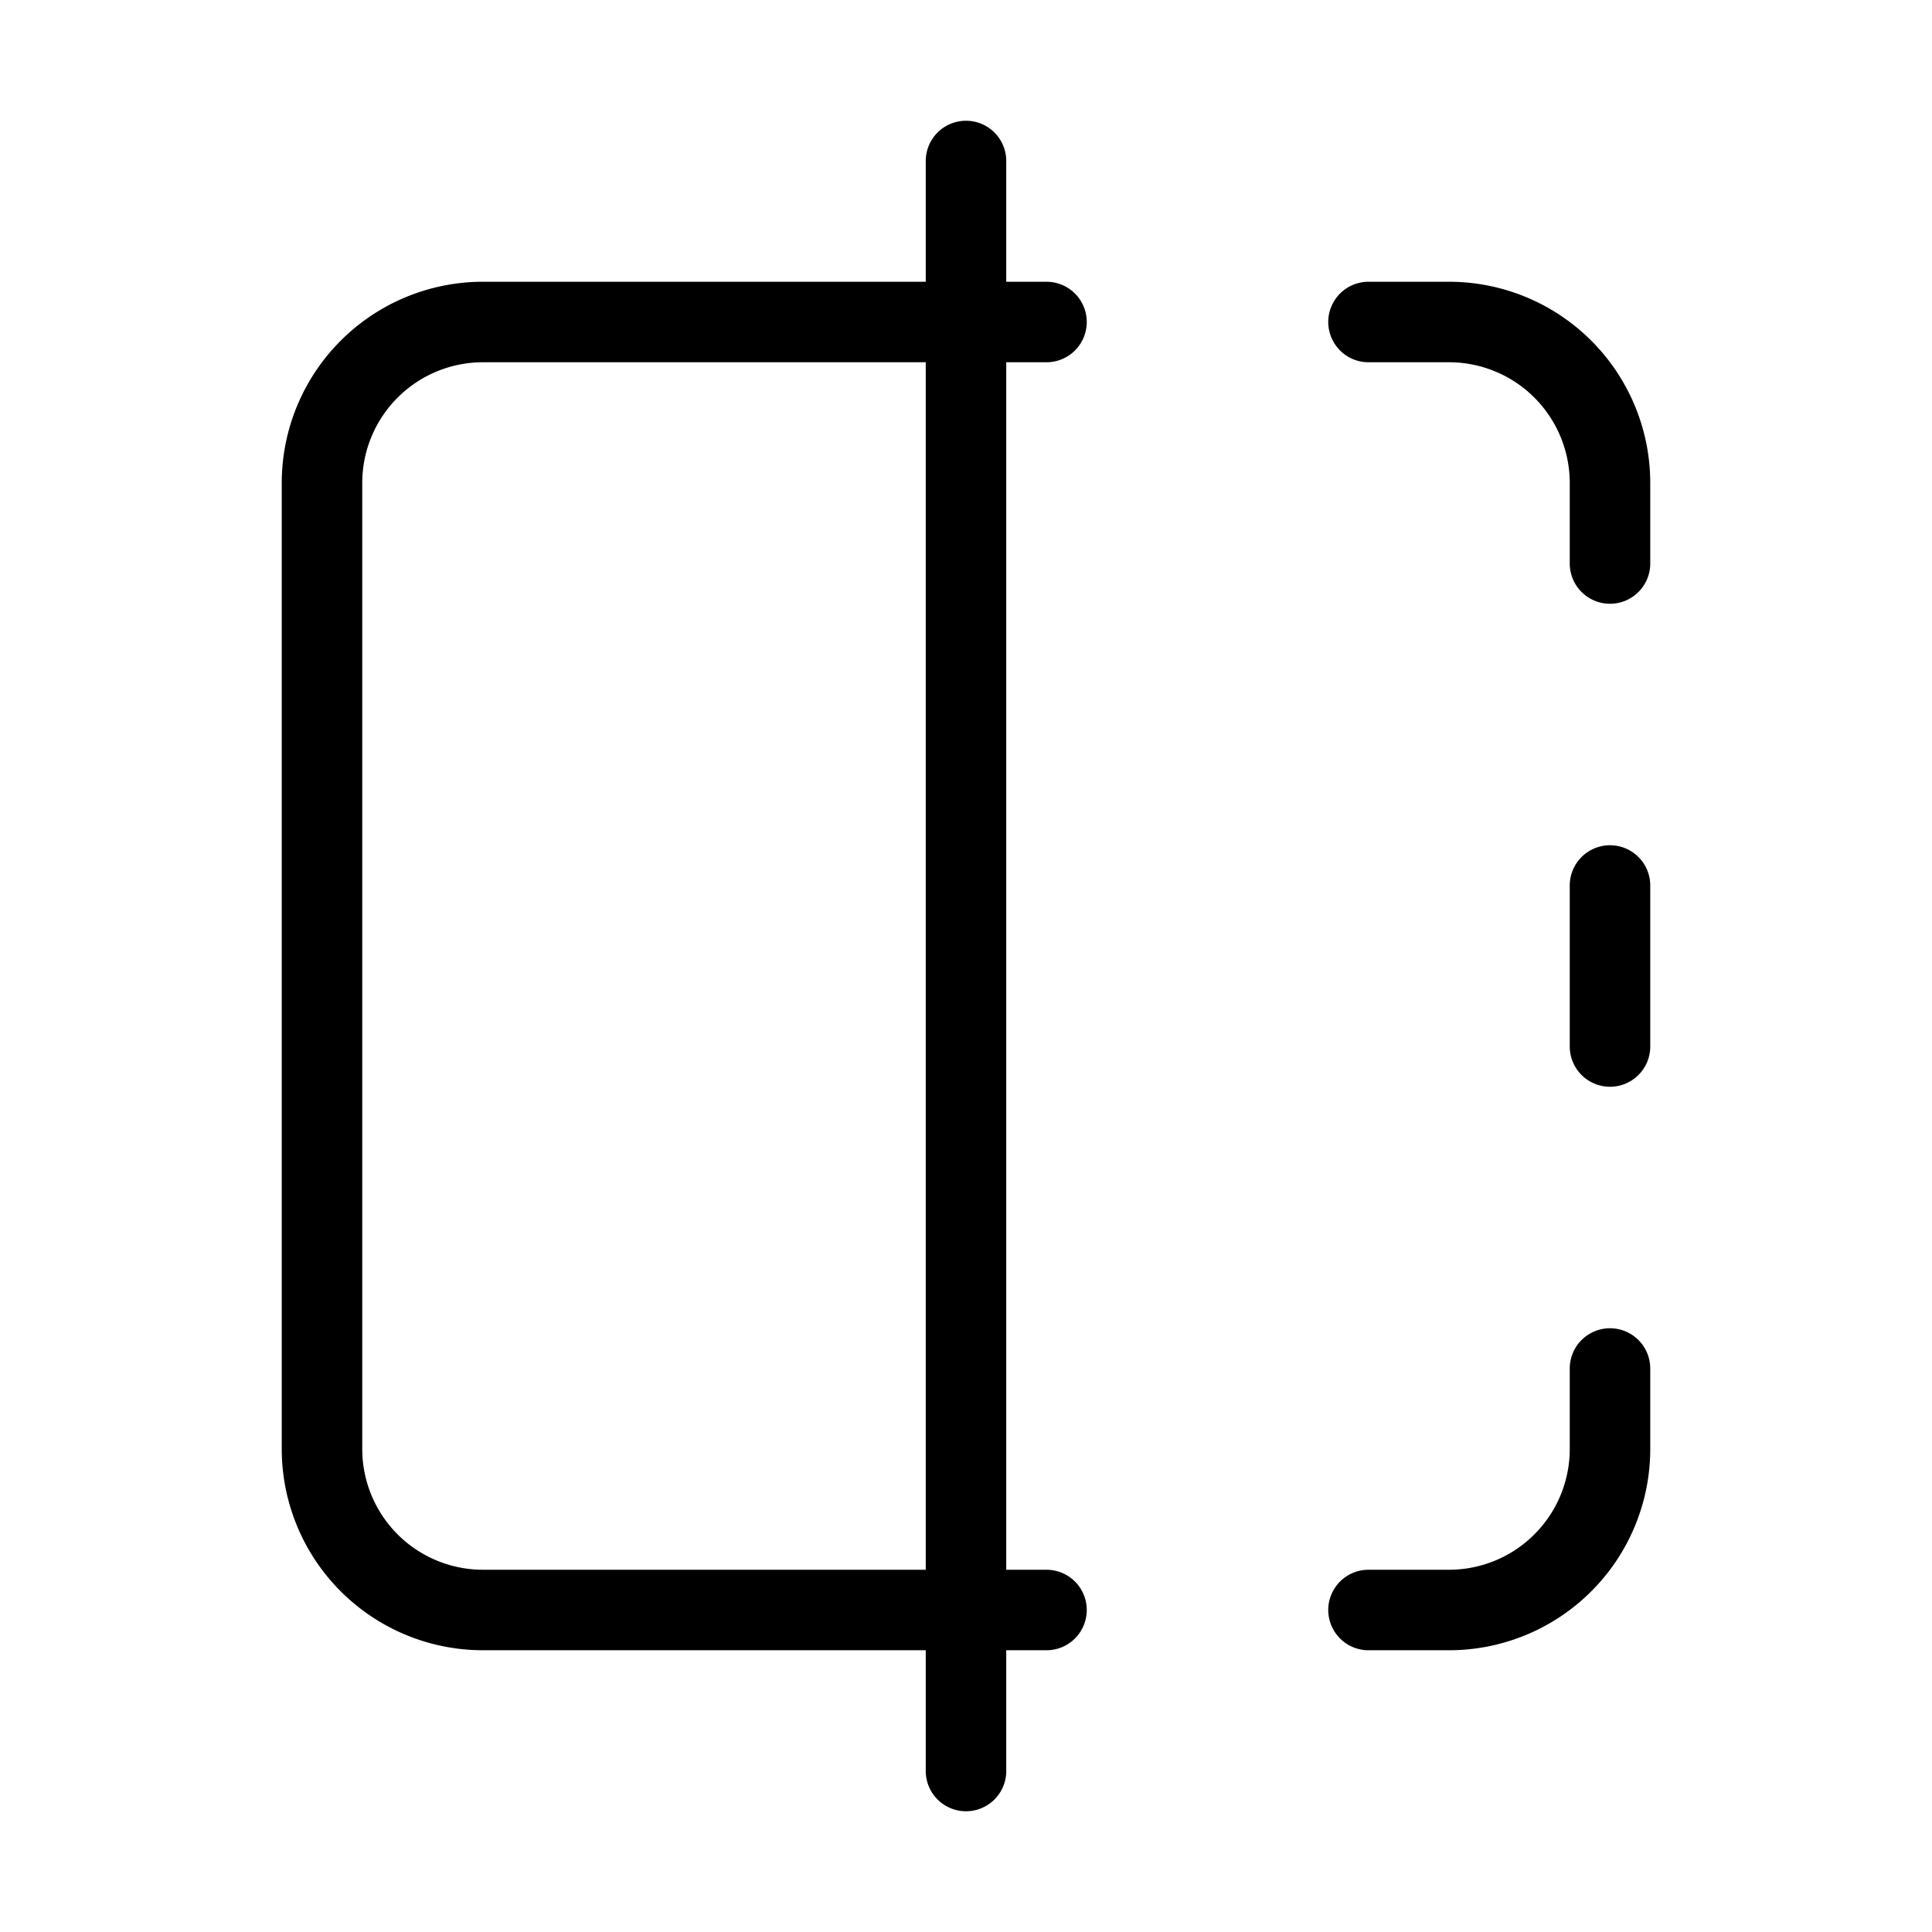 <svg xmlns="http://www.w3.org/2000/svg" width="20px" height="20px" viewBox="0 0 24 24"><path fill="none" stroke="black" stroke-linecap="round" stroke-linejoin="round" d="M13 4H6a2 2 0 0 0-2 2v12a2 2 0 0 0 2 2h7m4-16h1a2 2 0 0 1 2 2v1m0 10v1a2 2 0 0 1-2 2h-1m3-9v2M12 2v20"/></svg>